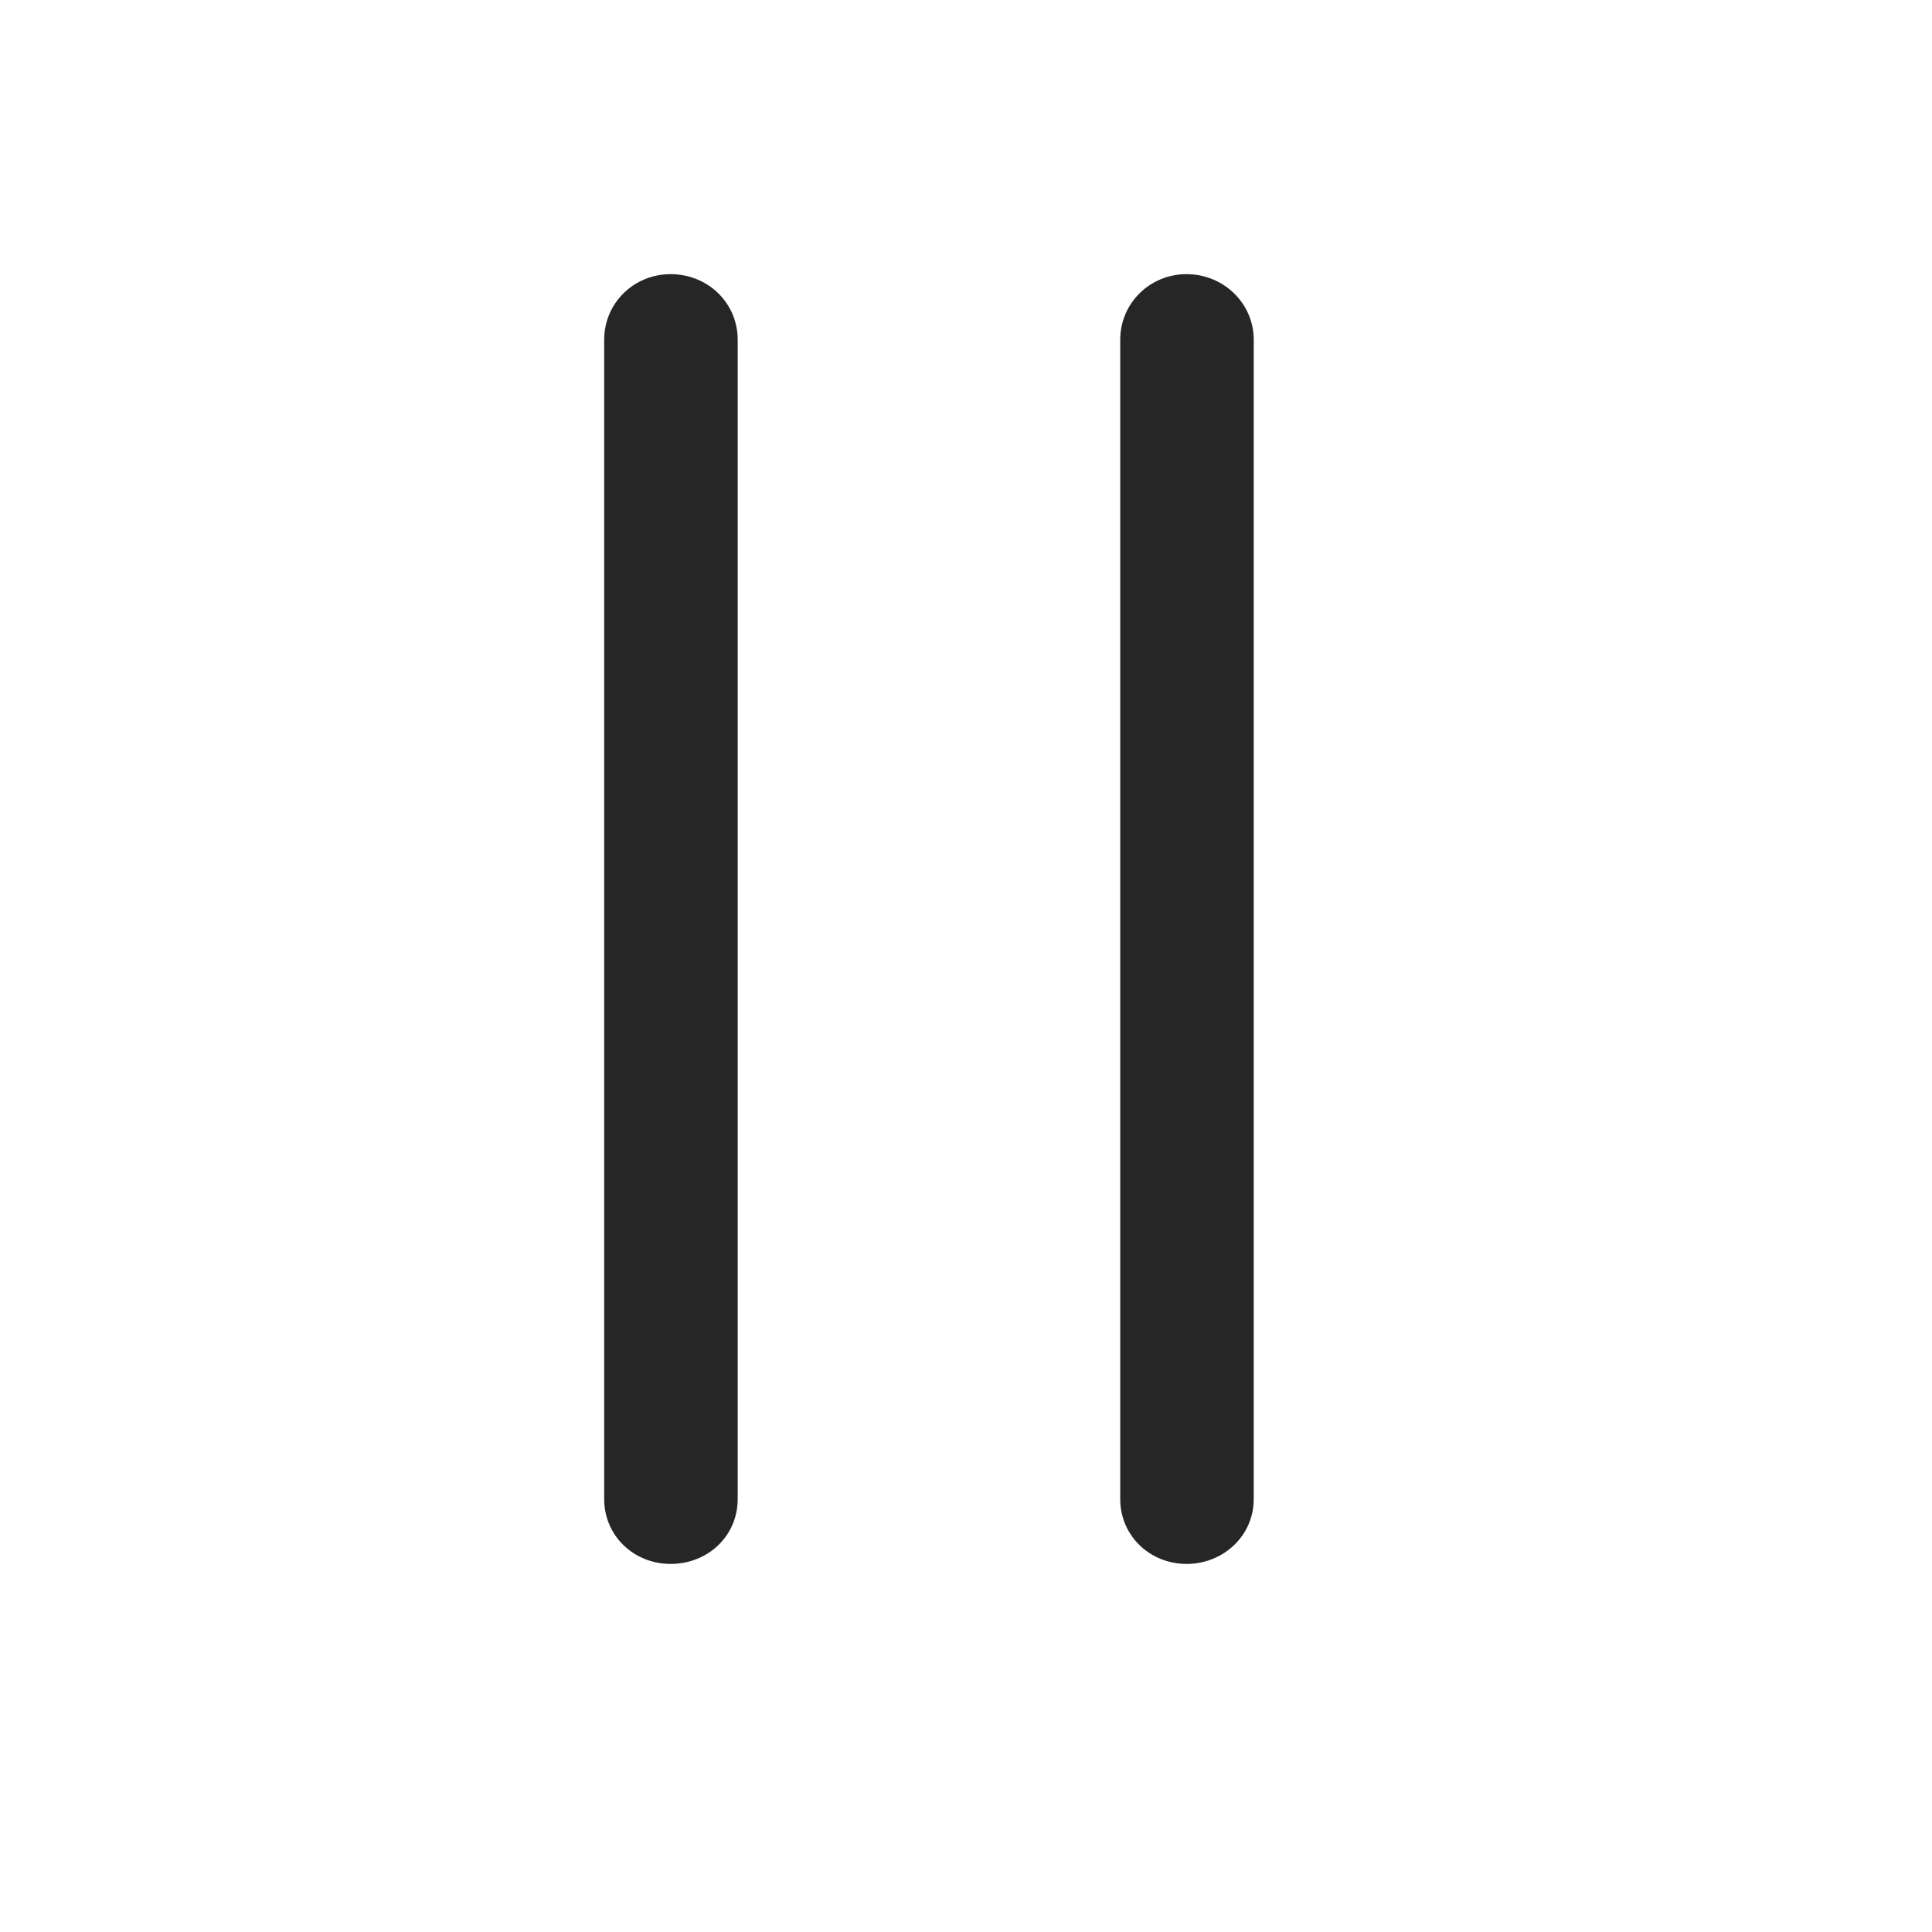 <svg width="29" height="29" viewBox="0 0 29 29" fill="currentColor" xmlns="http://www.w3.org/2000/svg">
<g clip-path="url(#clip0_2207_33840)">
<path d="M10.065 23.475C10.628 23.475 11.073 23.053 11.073 22.502V5.1C11.073 4.549 10.628 4.115 10.065 4.115C9.515 4.115 9.069 4.549 9.069 5.1V22.502C9.069 23.053 9.515 23.475 10.065 23.475ZM17.811 23.475C18.362 23.475 18.819 23.053 18.819 22.502V5.1C18.819 4.549 18.362 4.115 17.811 4.115C17.261 4.115 16.815 4.549 16.815 5.1V22.502C16.815 23.053 17.261 23.475 17.811 23.475Z" fill="currentColor" fill-opacity="0.85"/>
</g>
<defs>
<clipPath id="clip0_2207_33840">
<rect width="9.75" height="19.371" fill="currentColor" transform="translate(9.069 4.104)"/>
</clipPath>
</defs>
</svg>
